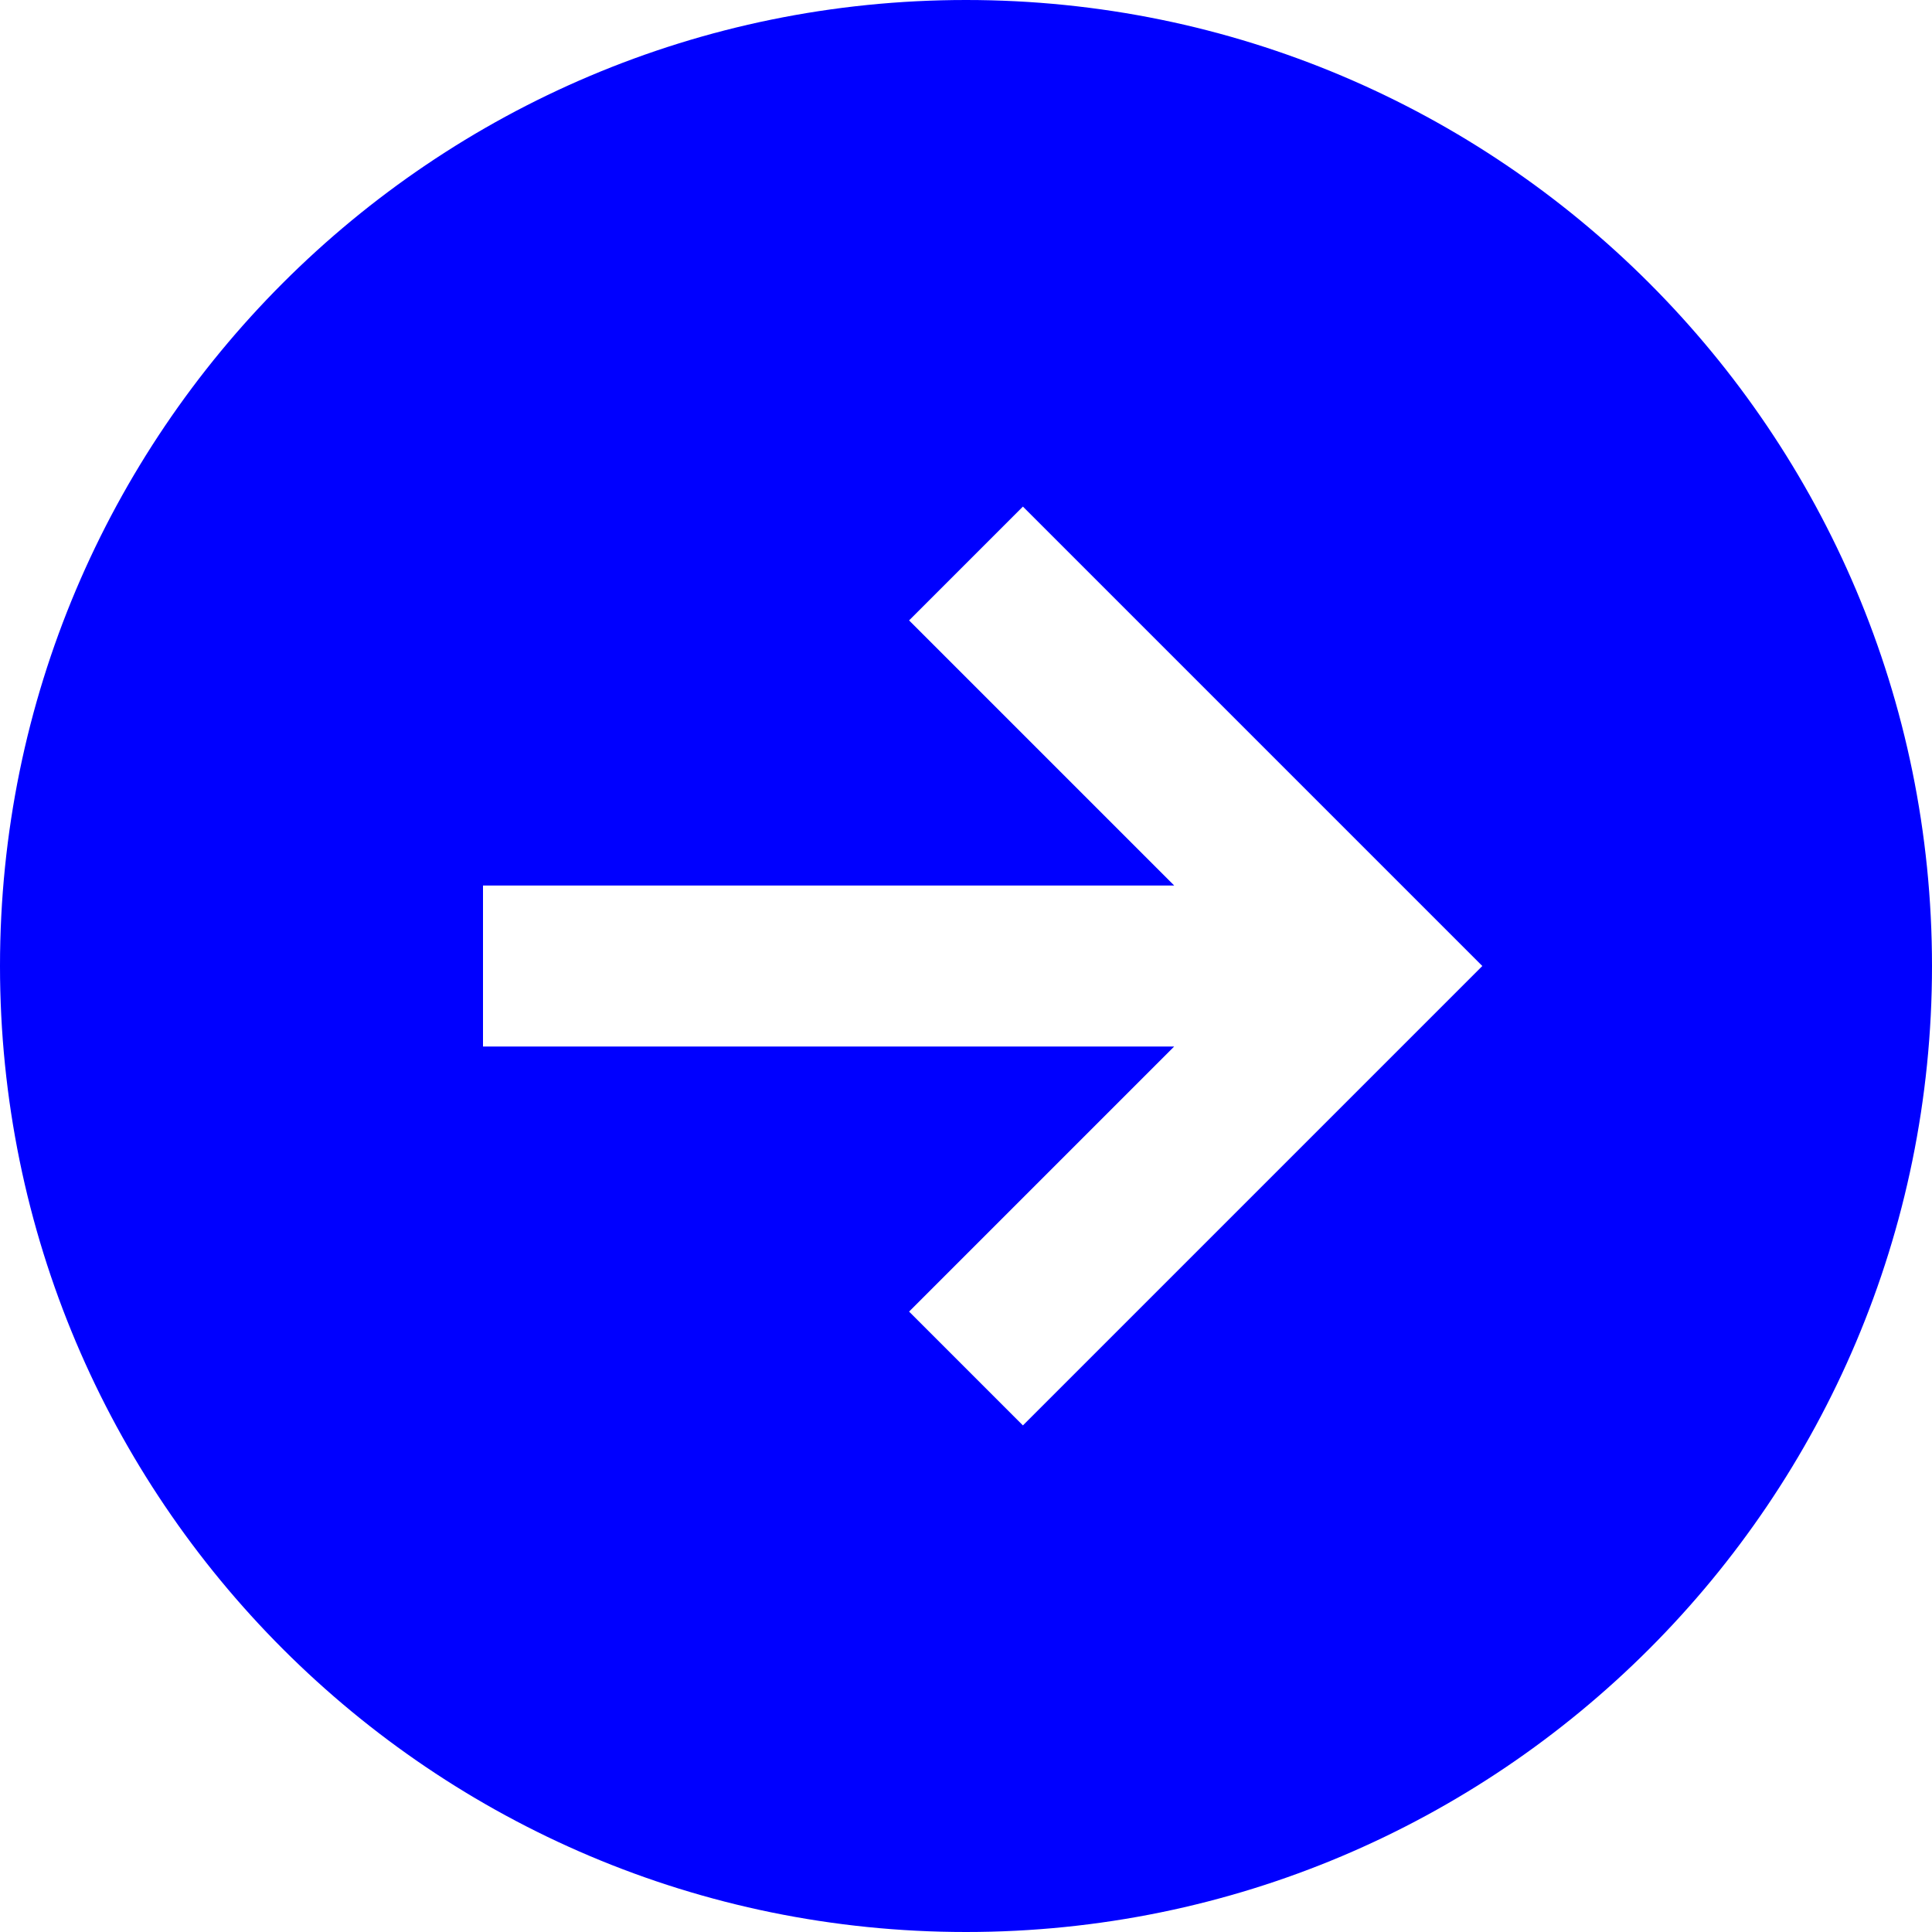 <svg xmlns="http://www.w3.org/2000/svg" width="24" height="24" fill="none"><path fill="#00F" fill-rule="evenodd" d="M12 24c6.628 0 12-5.373 12-12S18.628 0 12 0 0 5.373 0 12s5.372 12 12 12Zm2.586-13-3.293-3.293 1.414-1.414L18.414 12l-5.707 5.707-1.414-1.414L14.586 13H6v-2h8.586Z" clip-rule="evenodd"/></svg>